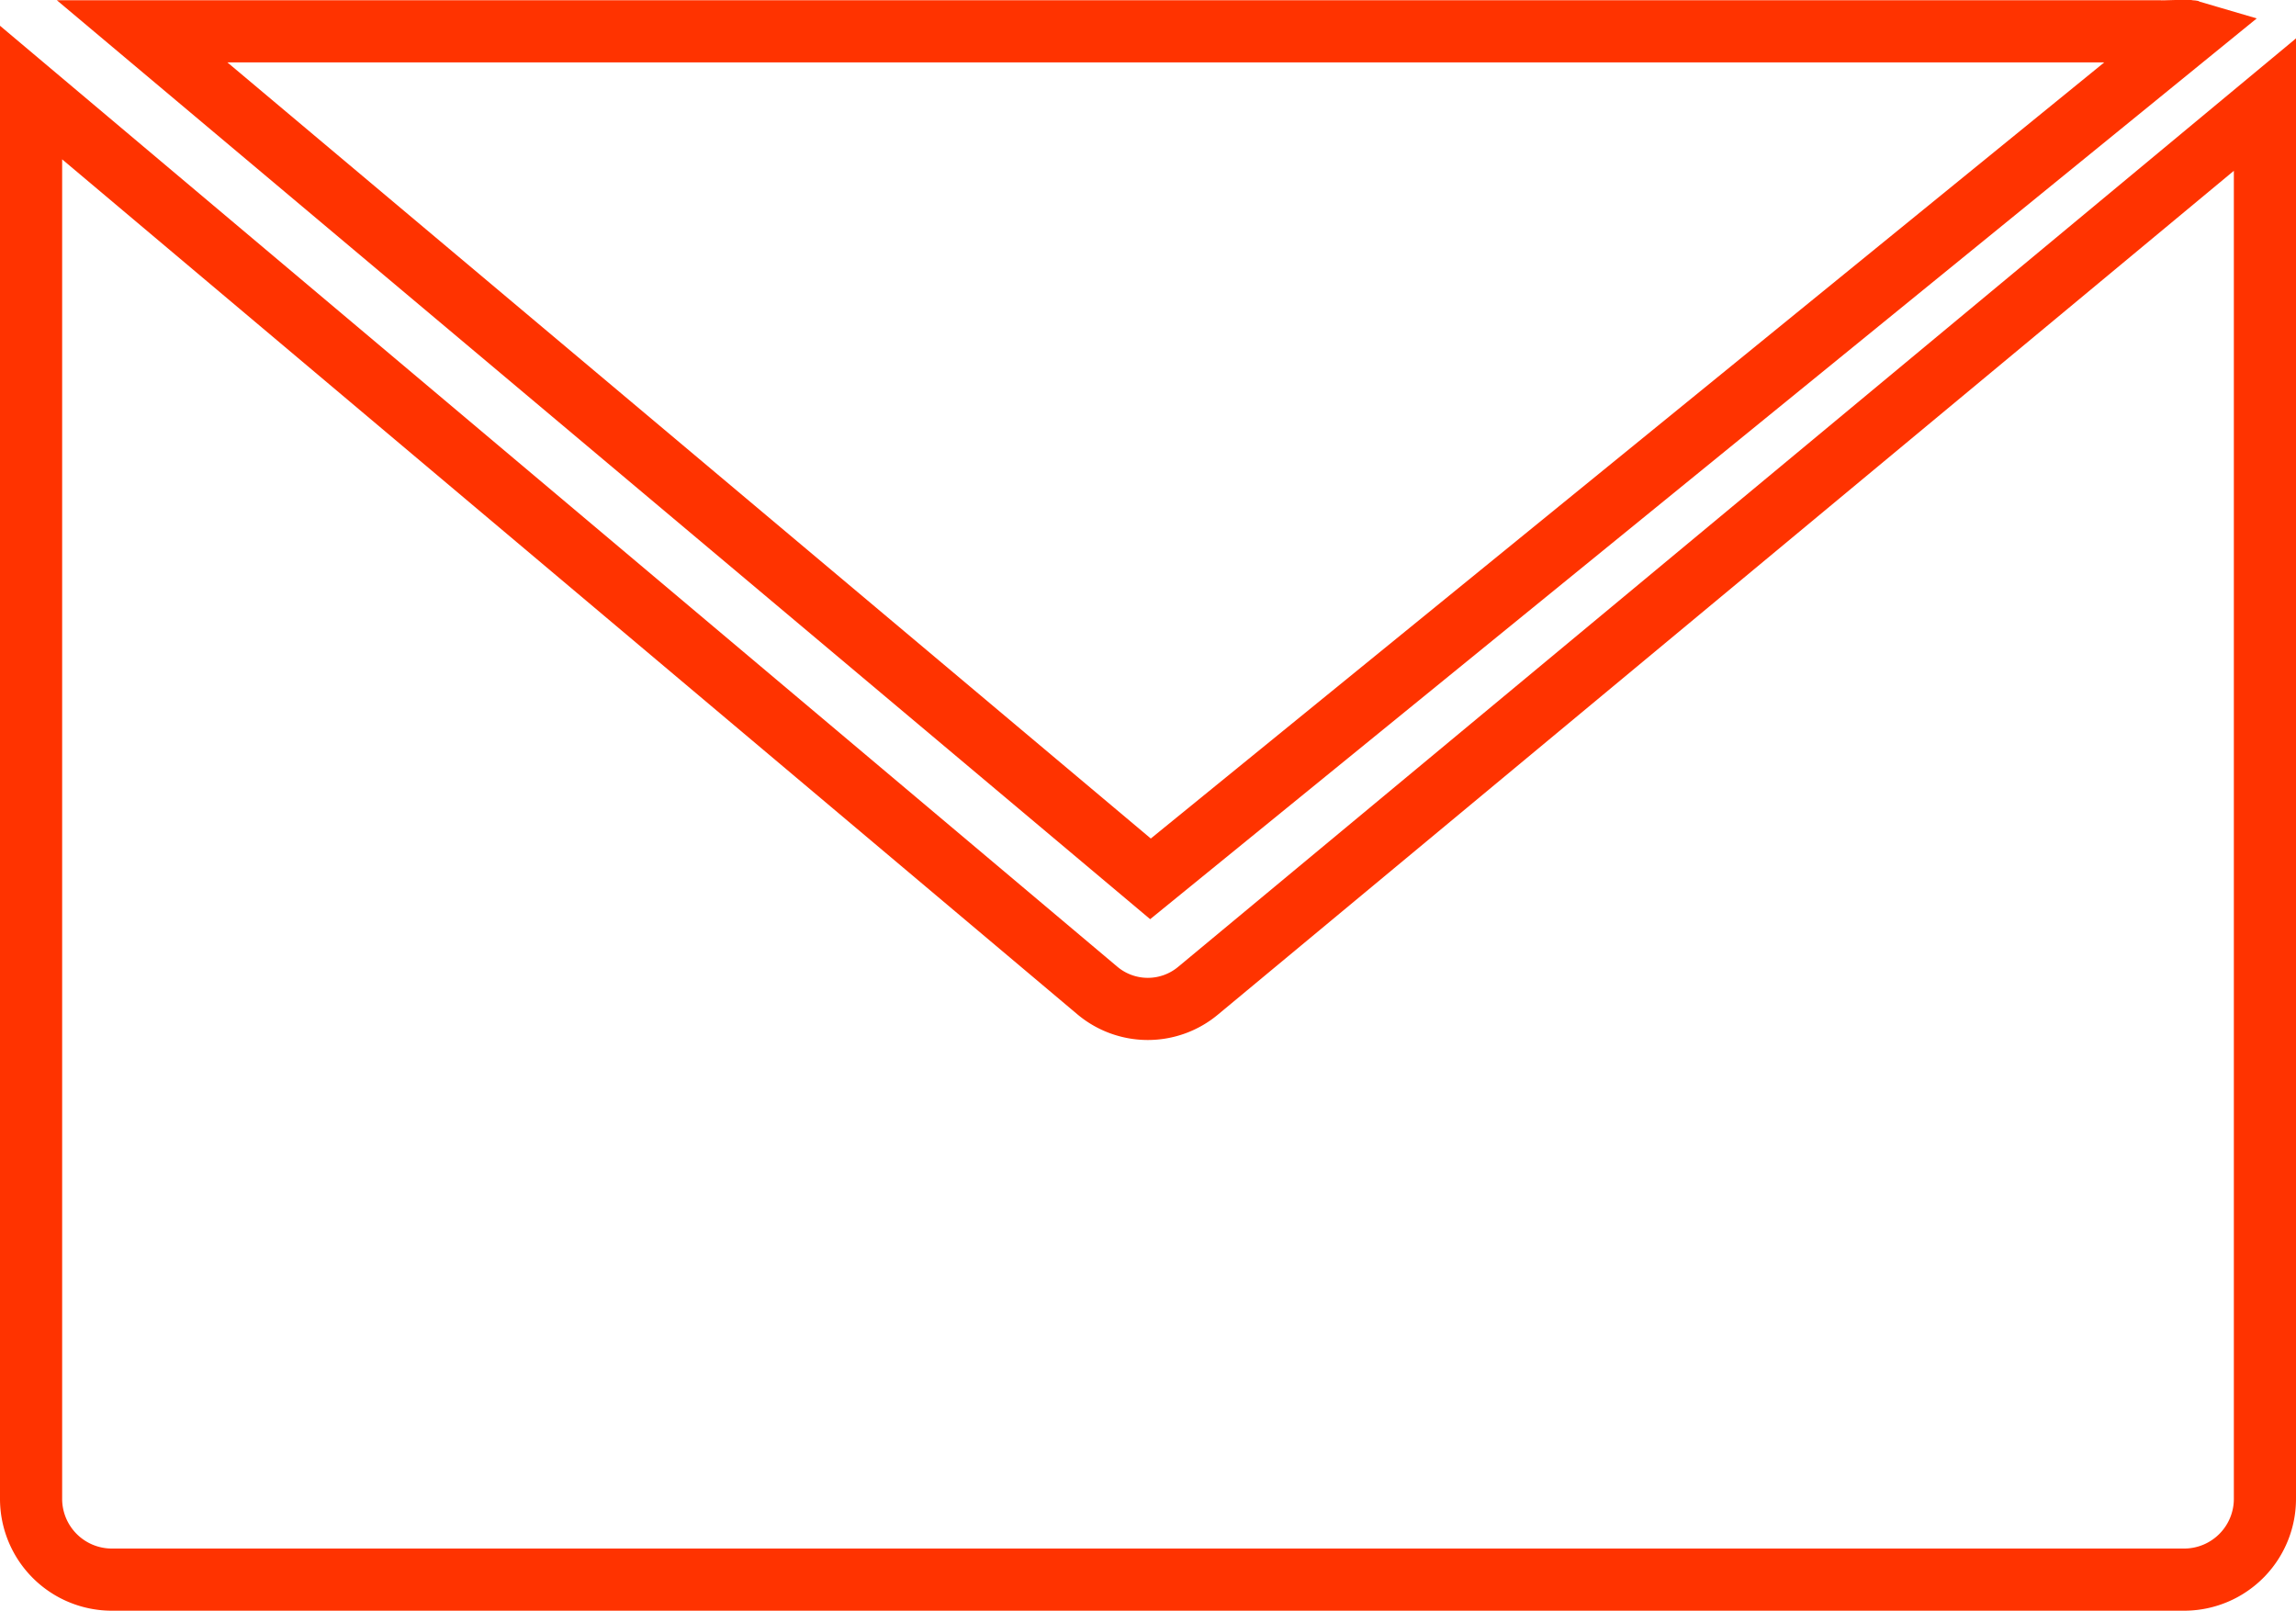 <svg xmlns="http://www.w3.org/2000/svg" width="36.944" height="25.915" viewBox="0 0 36.944 25.915">
  <g id="Group_8042" data-name="Group 8042" transform="translate(-128.528 -1035.418)">
    <g id="mail_1_" data-name="mail (1)" transform="translate(129.028 1035.916)">
      <g id="Group_4822" data-name="Group 4822" transform="translate(1.787 0)">
        <g id="Group_4821" data-name="Group 4821">
          <path id="Path_7537" data-name="Path 7537" d="M49.516,68.27H17.067L33.292,81.906,50.045,68.27C49.985,68.252,49.578,68.278,49.516,68.27Z" transform="translate(-17.067 -68.264)" fill="none" stroke="#f30" stroke-width="1"/>
        </g>
      </g>
      <g id="Group_4824" data-name="Group 4824" transform="translate(0 0.991)">
        <g id="Group_4823" data-name="Group 4823">
          <path id="Path_7538" data-name="Path 7538" d="M18.782,112.853a1.262,1.262,0,0,1-1.626,0L0,98.406V121.02a1.3,1.3,0,0,0,1.284,1.312H34.66a1.3,1.3,0,0,0,1.284-1.312V98.6Z" transform="translate(0 -98.406)" fill="none" stroke="#f30" stroke-width="1"/>
        </g>
      </g>
    </g>
  </g>
</svg>
